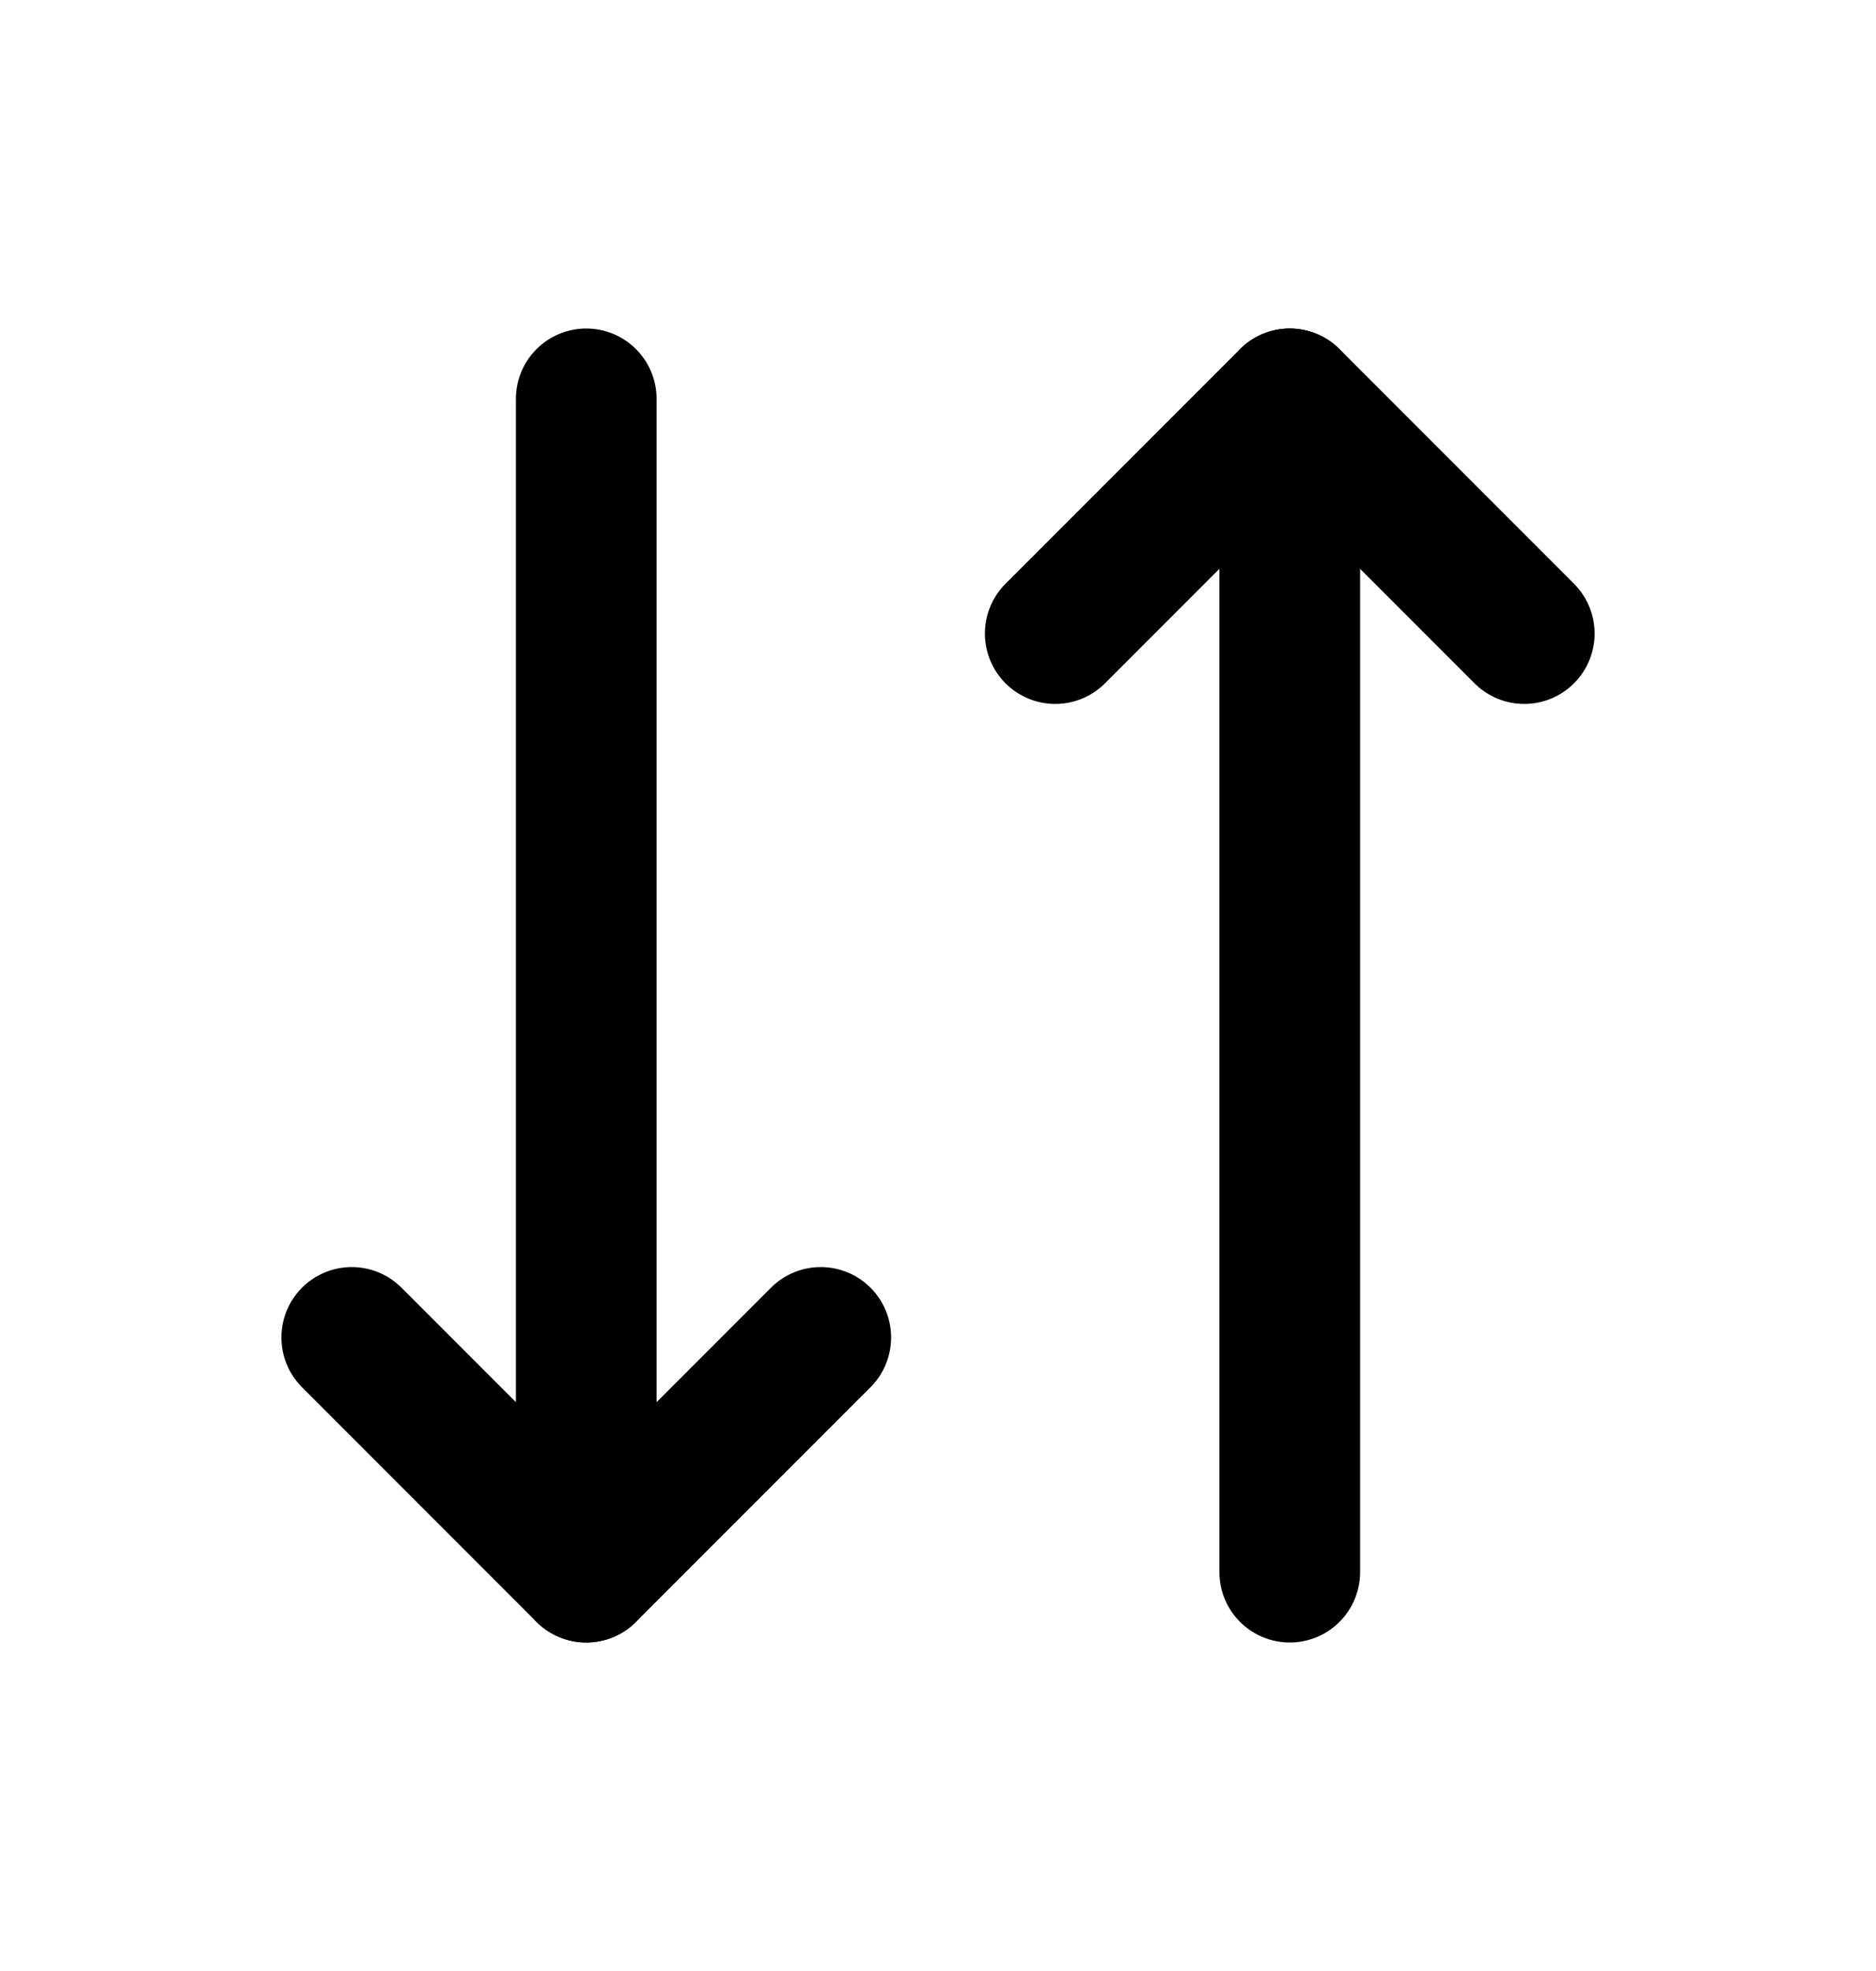 <svg width="20" height="21" viewBox="0 0 20 21" fill="none" xmlns="http://www.w3.org/2000/svg">
  <path d="M8.75 14.25L6.25 16.75L3.75 14.25" stroke="black" stroke-width="1.5" stroke-linecap="round" stroke-linejoin="round"/>
  <path d="M6.25 4.25L6.25 16.75" stroke="black" stroke-width="1.5" stroke-linecap="round" stroke-linejoin="round"/>
  <path d="M11.25 6.75L13.75 4.25L16.25 6.75" stroke="black" stroke-width="1.5" stroke-linecap="round" stroke-linejoin="round"/>
  <path d="M13.75 16.75L13.75 4.25" stroke="black" stroke-width="1.5" stroke-linecap="round" stroke-linejoin="round"/>
  </svg>
  